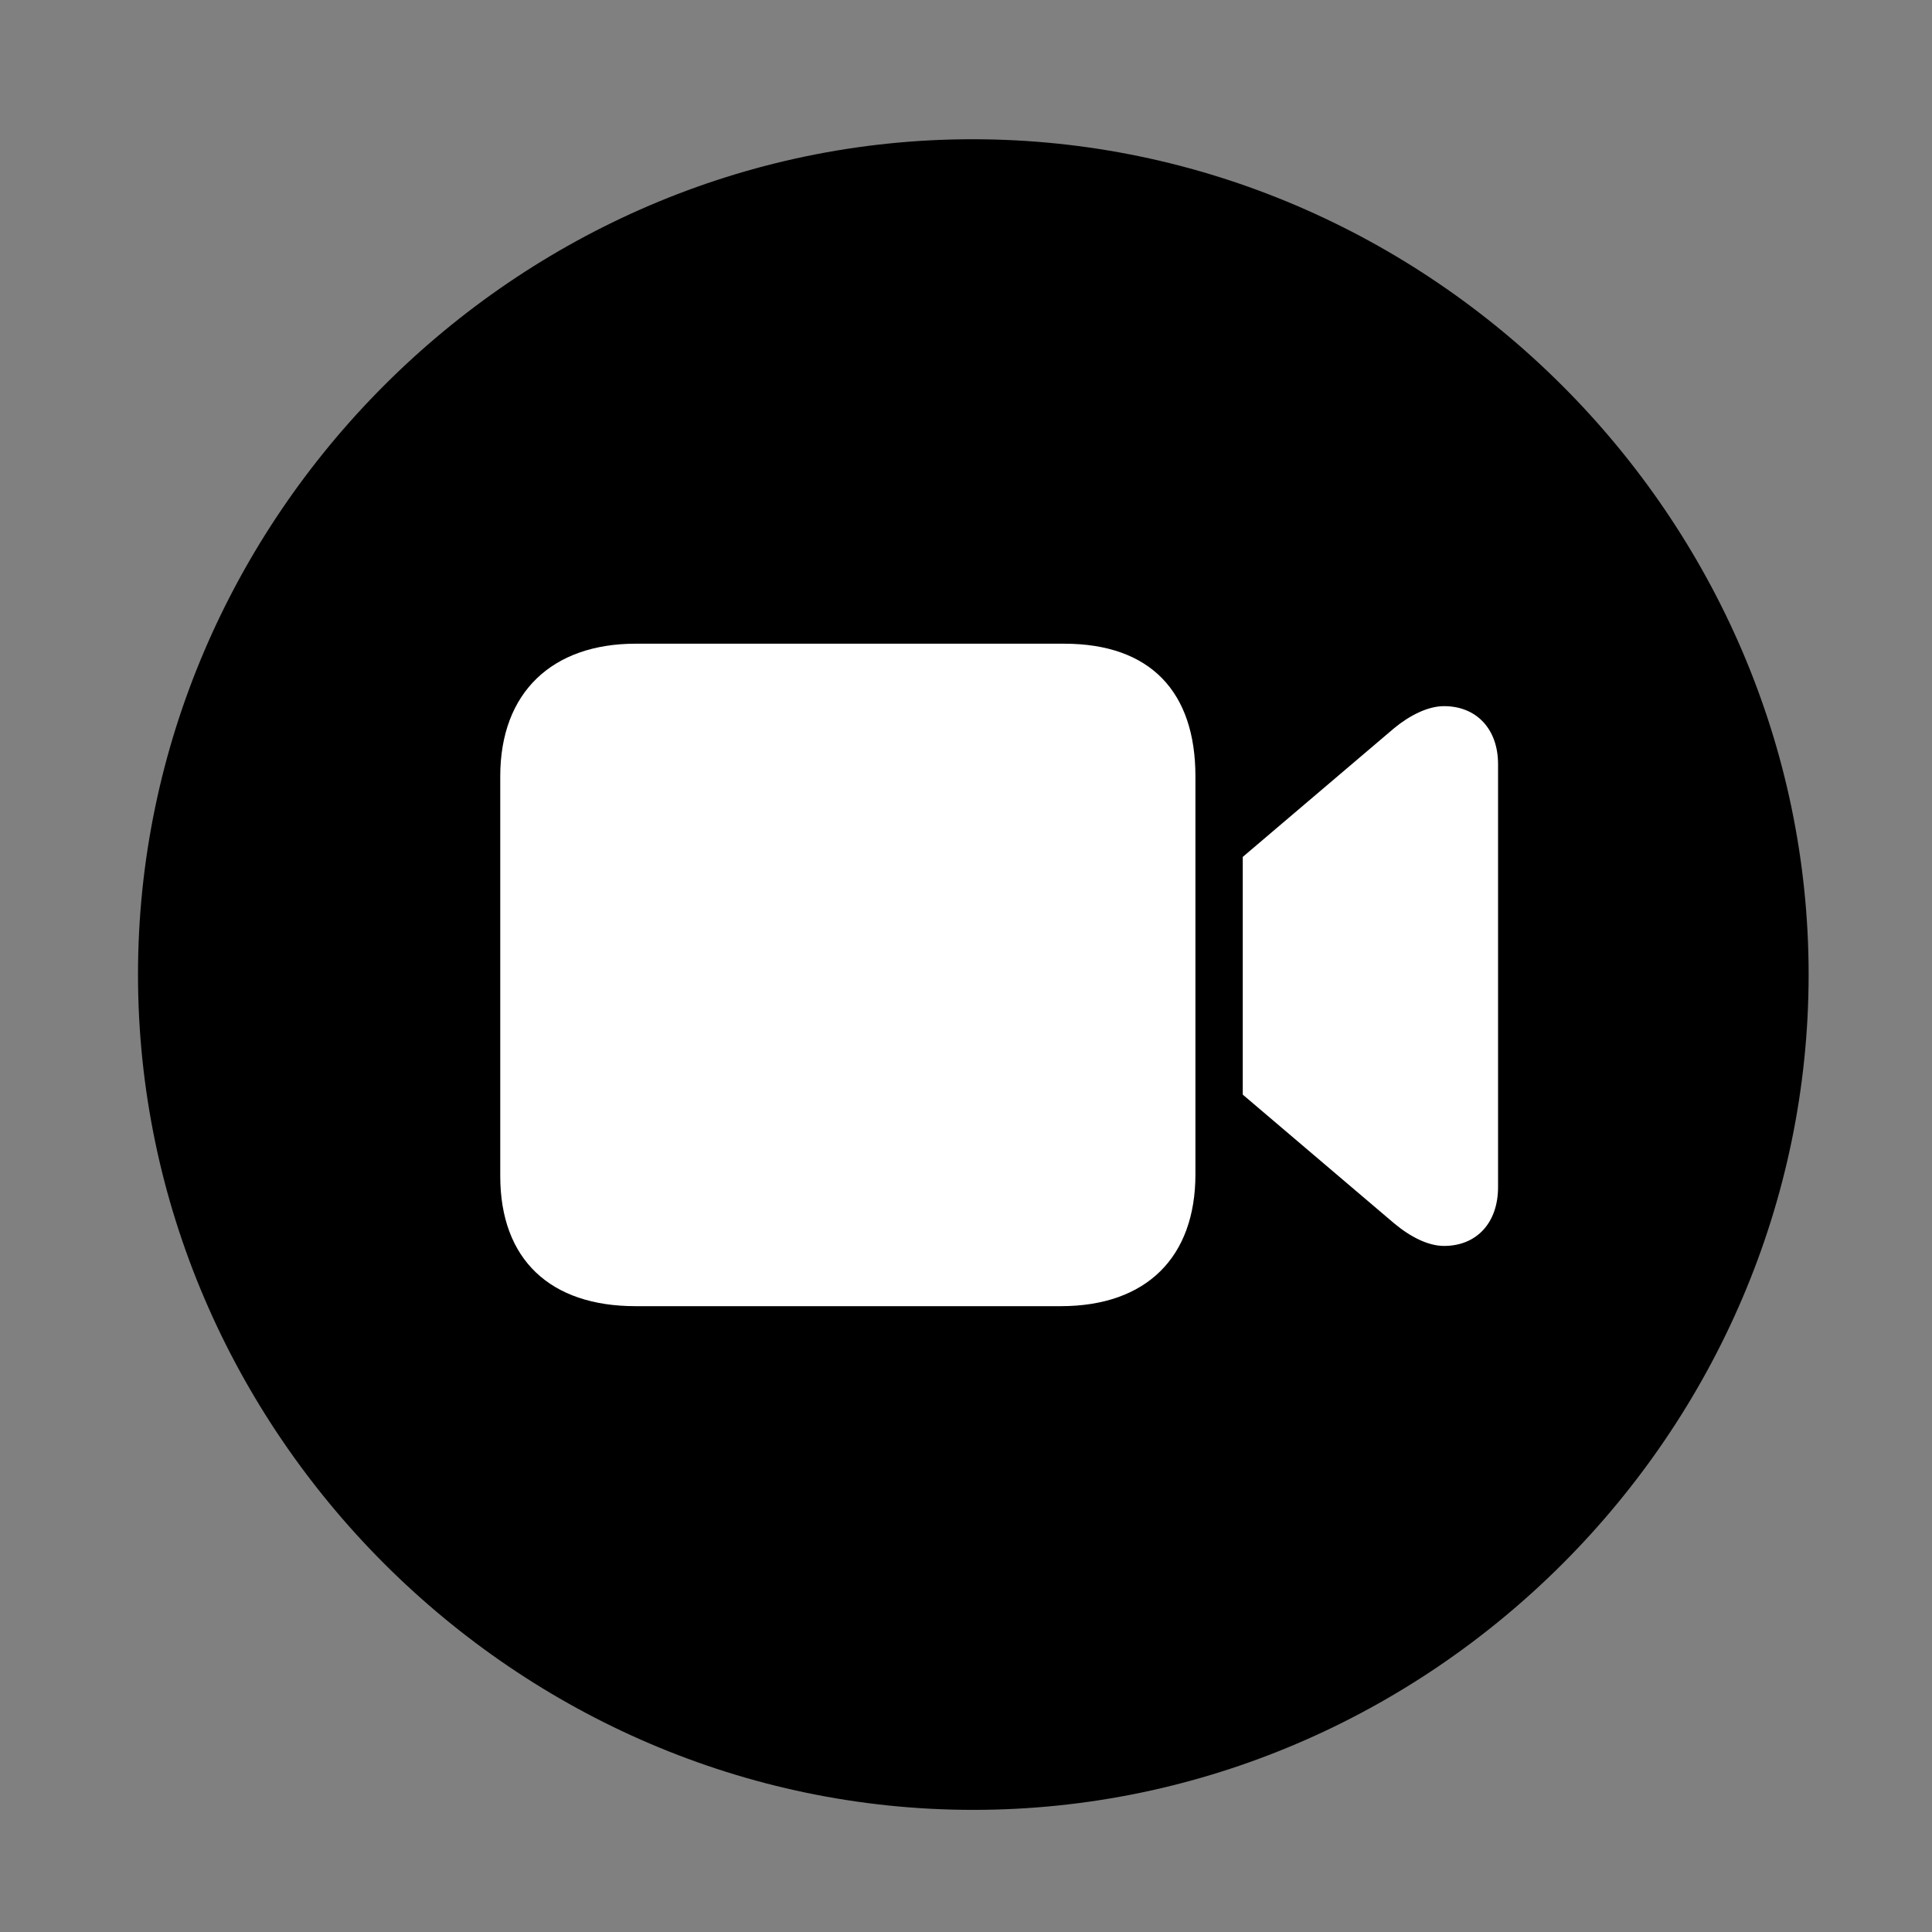 <svg width="28" height="28" viewBox="0 0 28 28" fill="none" xmlns="http://www.w3.org/2000/svg">
<rect x="0" y="0" width="28" height="28" fill="#808080" stroke="none"/>
<path d="M14.105 26.23C20.737 26.23 26.212 20.755 26.212 14.123C26.212 7.503 20.727 2.018 14.095 2.018C7.475 2.018 2 7.503 2 14.123C2 20.755 7.485 26.23 14.105 26.23Z" fill="black"/>
<path d="M9.211 18.93C7.971 18.93 7.25 18.251 7.25 17.044V11.251C7.25 10.029 8.009 9.329 9.211 9.329H15.423C16.675 9.329 17.325 10.029 17.325 11.251V17.018C17.325 18.221 16.615 18.93 15.373 18.93H9.211ZM18.011 15.864V12.419L20.203 10.555C20.432 10.366 20.696 10.234 20.928 10.234C21.395 10.234 21.711 10.562 21.711 11.075V17.204C21.711 17.728 21.395 18.057 20.928 18.057C20.696 18.057 20.439 17.925 20.203 17.728L18.011 15.864Z" fill="white"/>
</svg>
